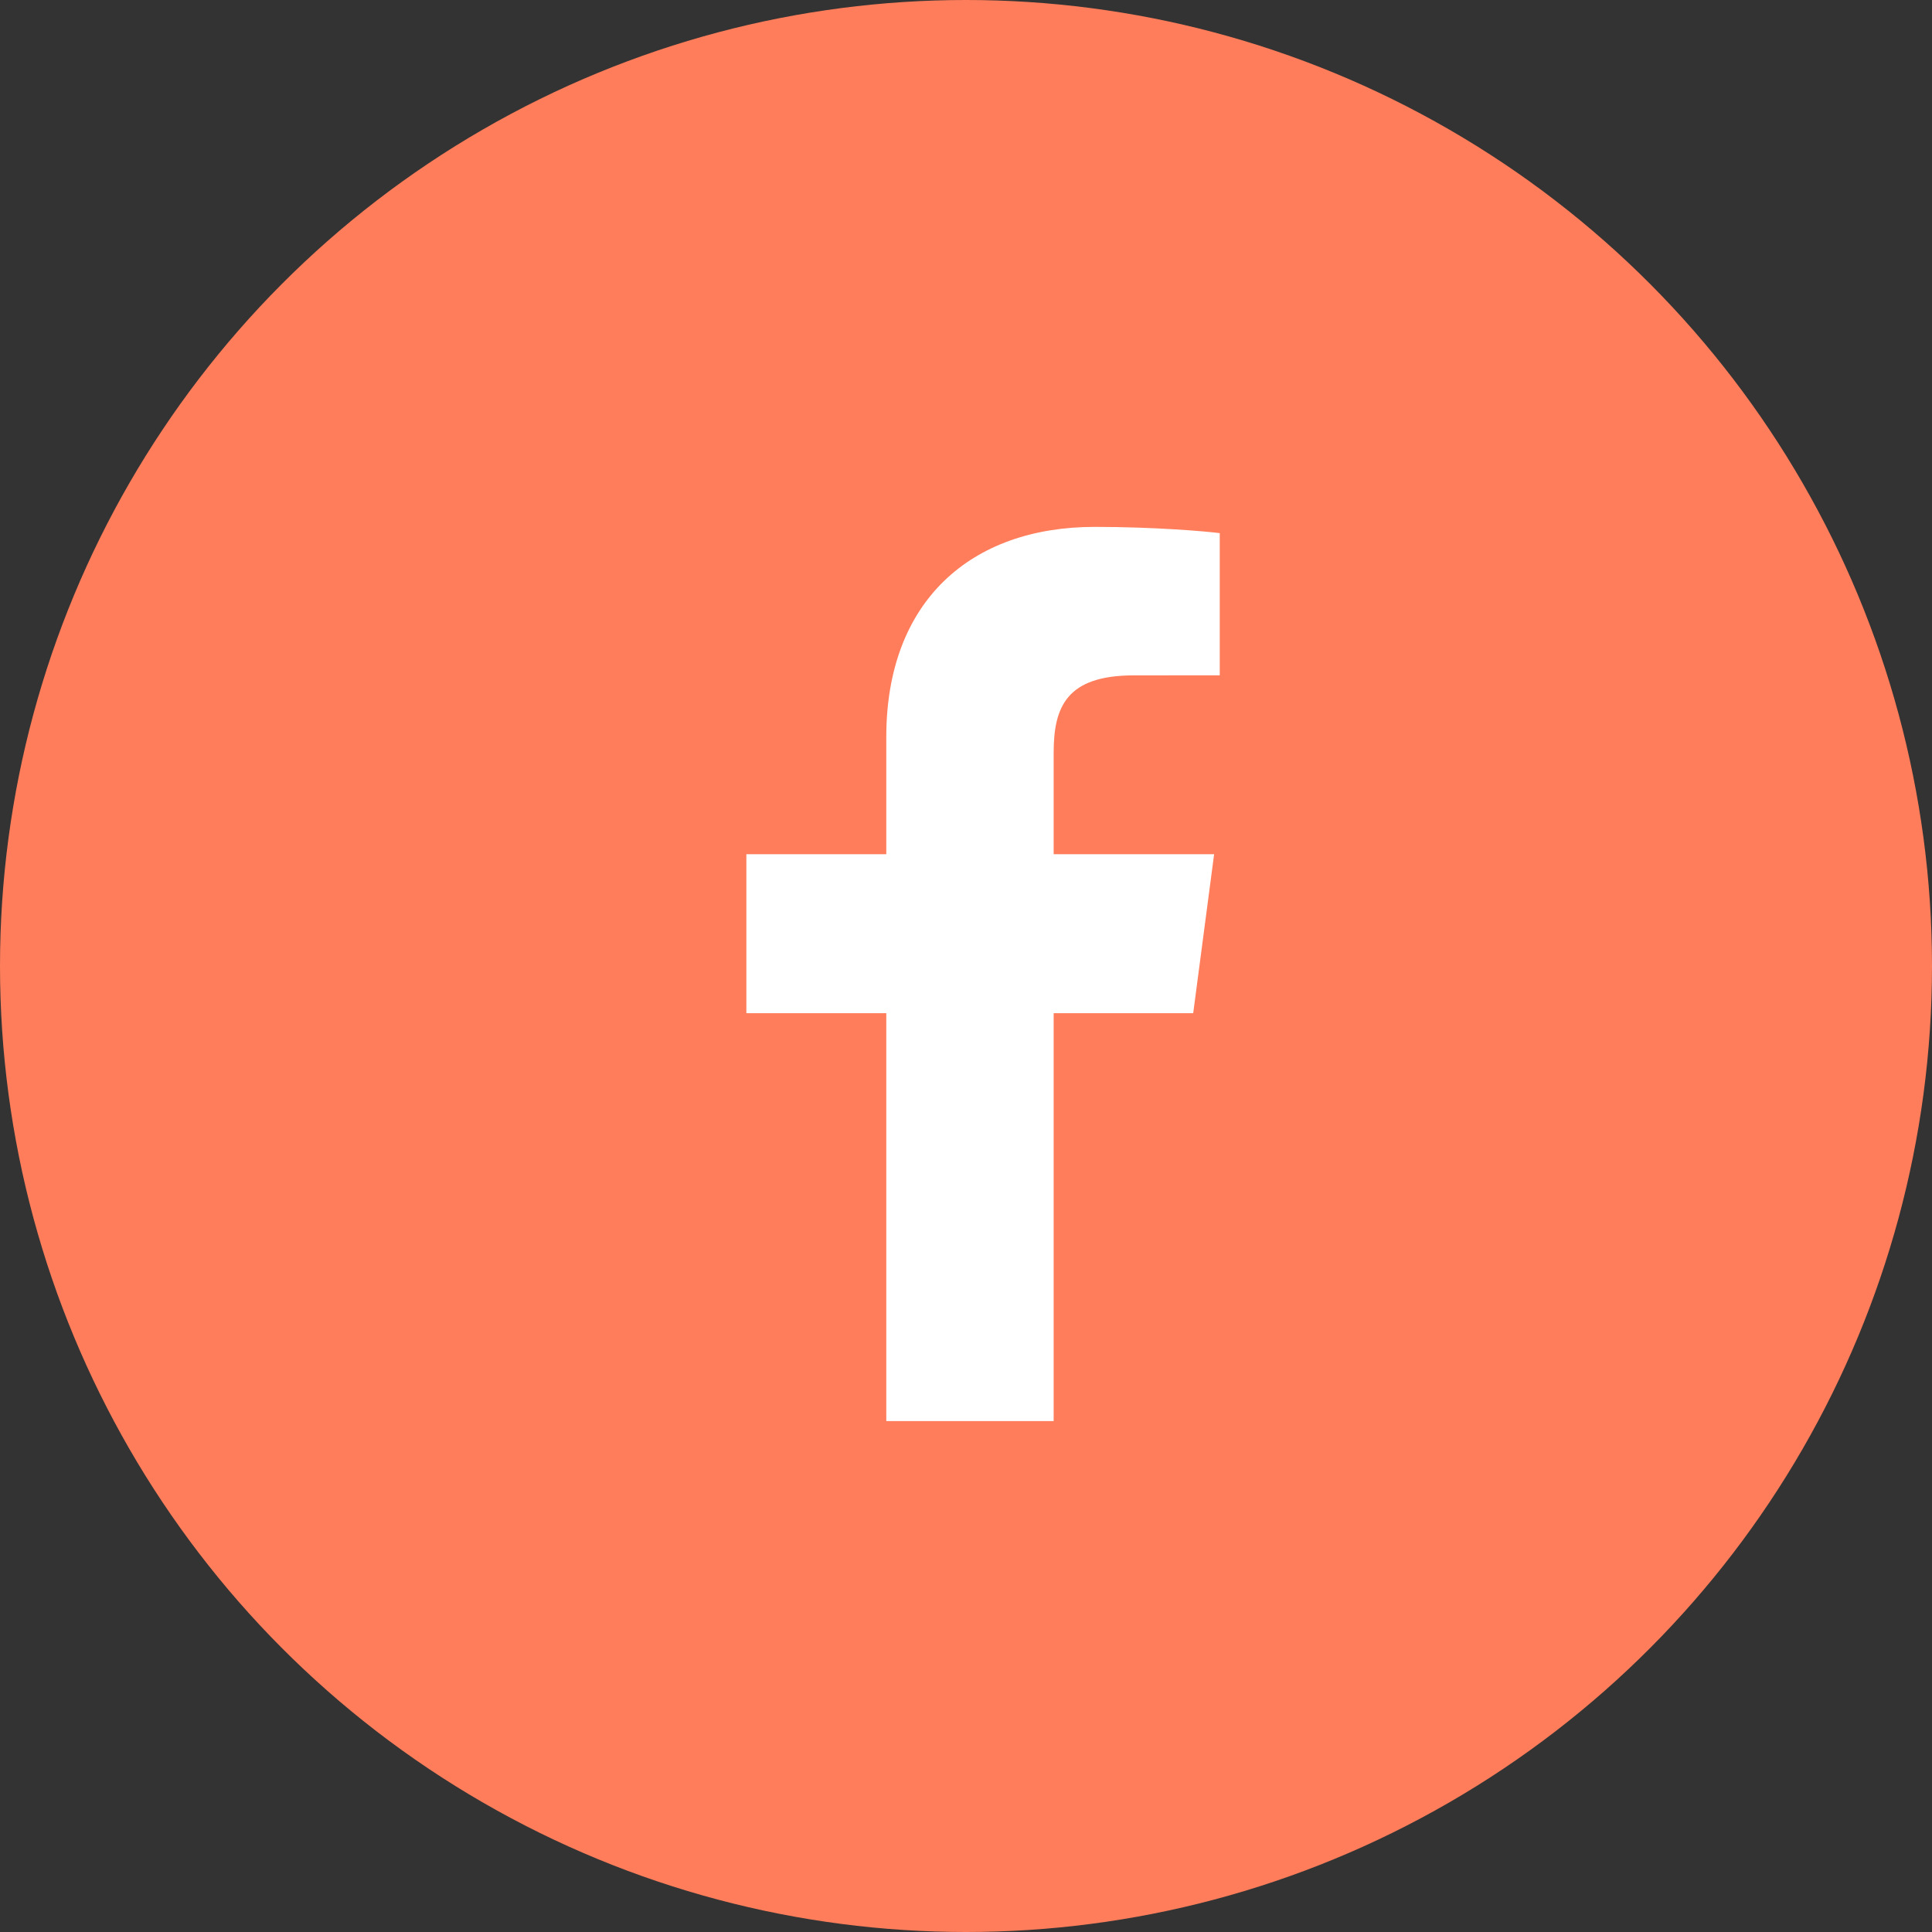 <svg width="35" height="35" viewBox="0 0 35 35" fill="none" xmlns="http://www.w3.org/2000/svg">
<rect x="0" y="0" width="35" height="35" fill="#333333" stroke="none"/>
<circle cx="17.5" cy="17.5" r="17.5" fill="#FF7D5A"/>
<path fill-rule="evenodd" clip-rule="evenodd" d="M19.088 25.744V18.355H21.616L21.995 15.475H19.088V13.637C19.088 12.803 19.323 12.235 20.543 12.235L22.097 12.234V9.658C21.828 9.624 20.906 9.545 19.833 9.545C17.591 9.545 16.056 10.887 16.056 13.351V15.475H13.521V18.355H16.056V25.744H19.088Z" fill="white"/>
</svg>
